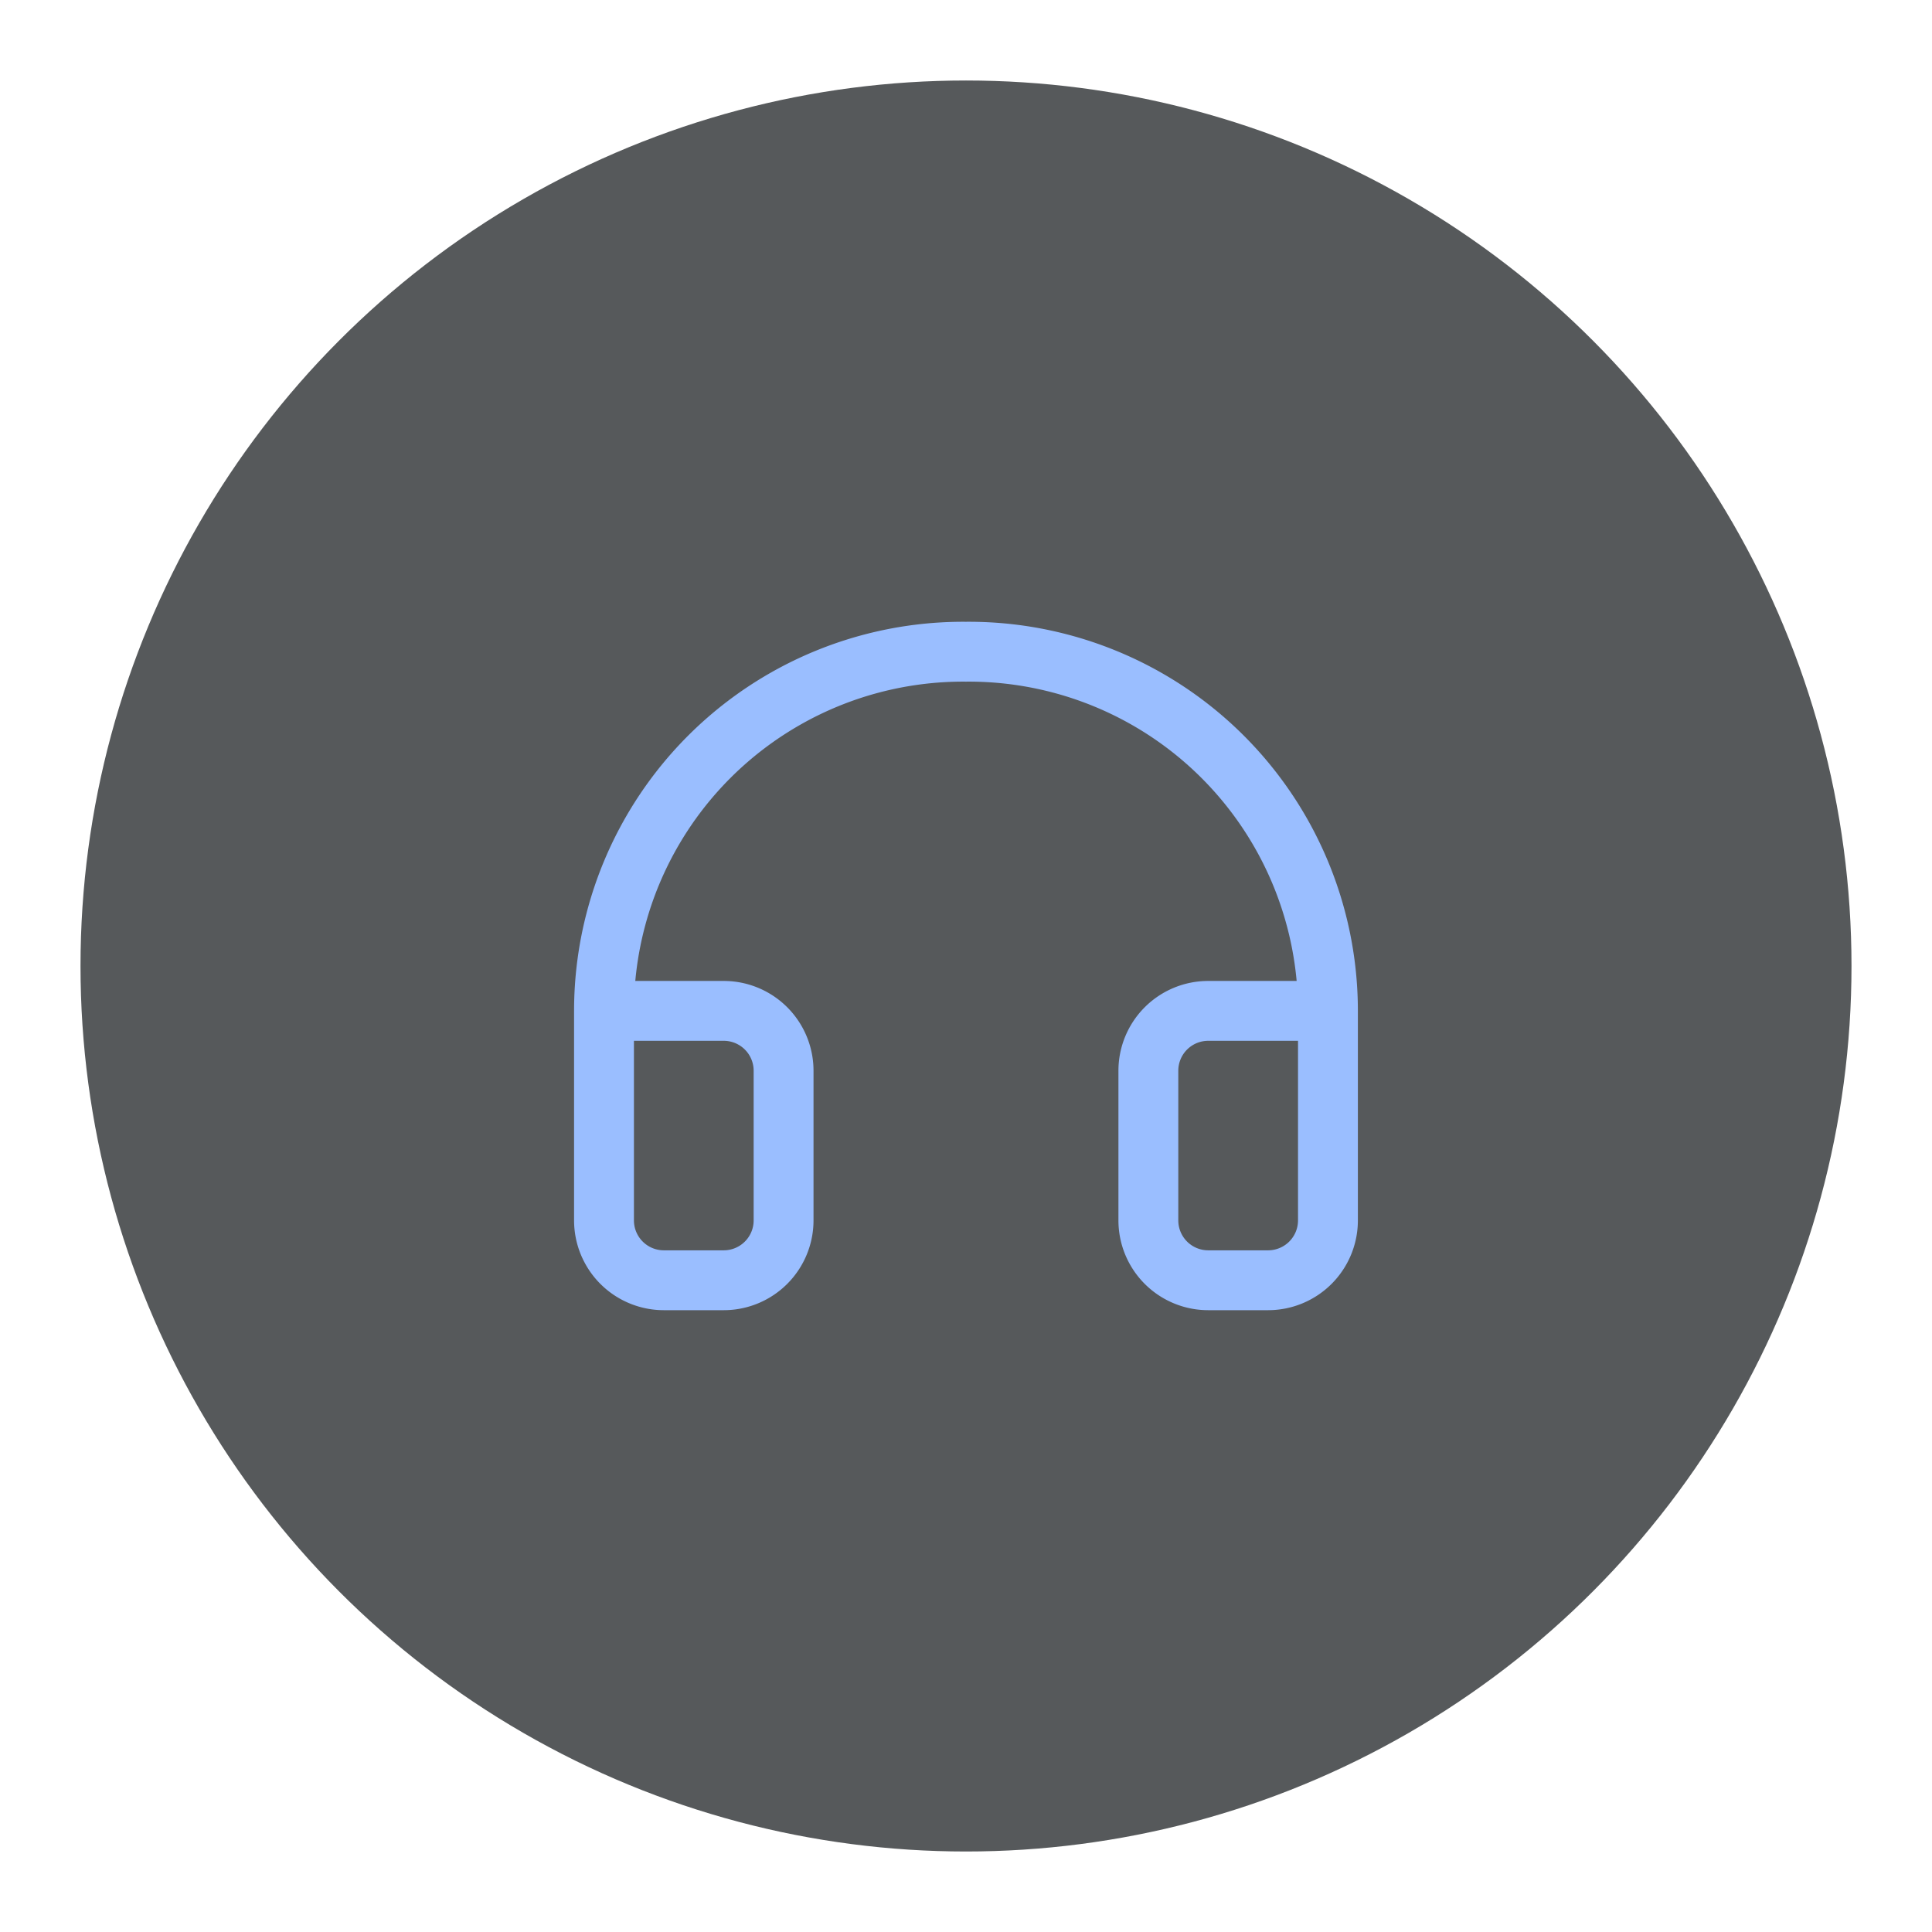 <svg width="192" height="192" version="1.1" viewBox="0 0 192 192" xml:space="preserve" xmlns="http://www.w3.org/2000/svg"><circle cx="96" cy="96" r="88" fill="#56595b"/><path d="m131.97 100.46h-11.898a5.949 5.949 0 0 0-5.949 5.949v14.872a5.949 5.949 0 0 0 5.949 5.949h5.949a5.949 5.949 0 0 0 5.949-5.949v-20.821a35.694 35.694 0 0 0-35.991-35.694 35.694 35.694 0 0 0-35.954 35.694v20.821a5.949 5.949 0 0 0 5.949 5.949h5.949a5.949 5.949 0 0 0 5.949-5.949v-14.872a5.949 5.949 0 0 0-5.949-5.949h-11.898" fill="none" stroke="#9abeff" stroke-linecap="round" stroke-linejoin="round" stroke-width="5.949"/></svg>
